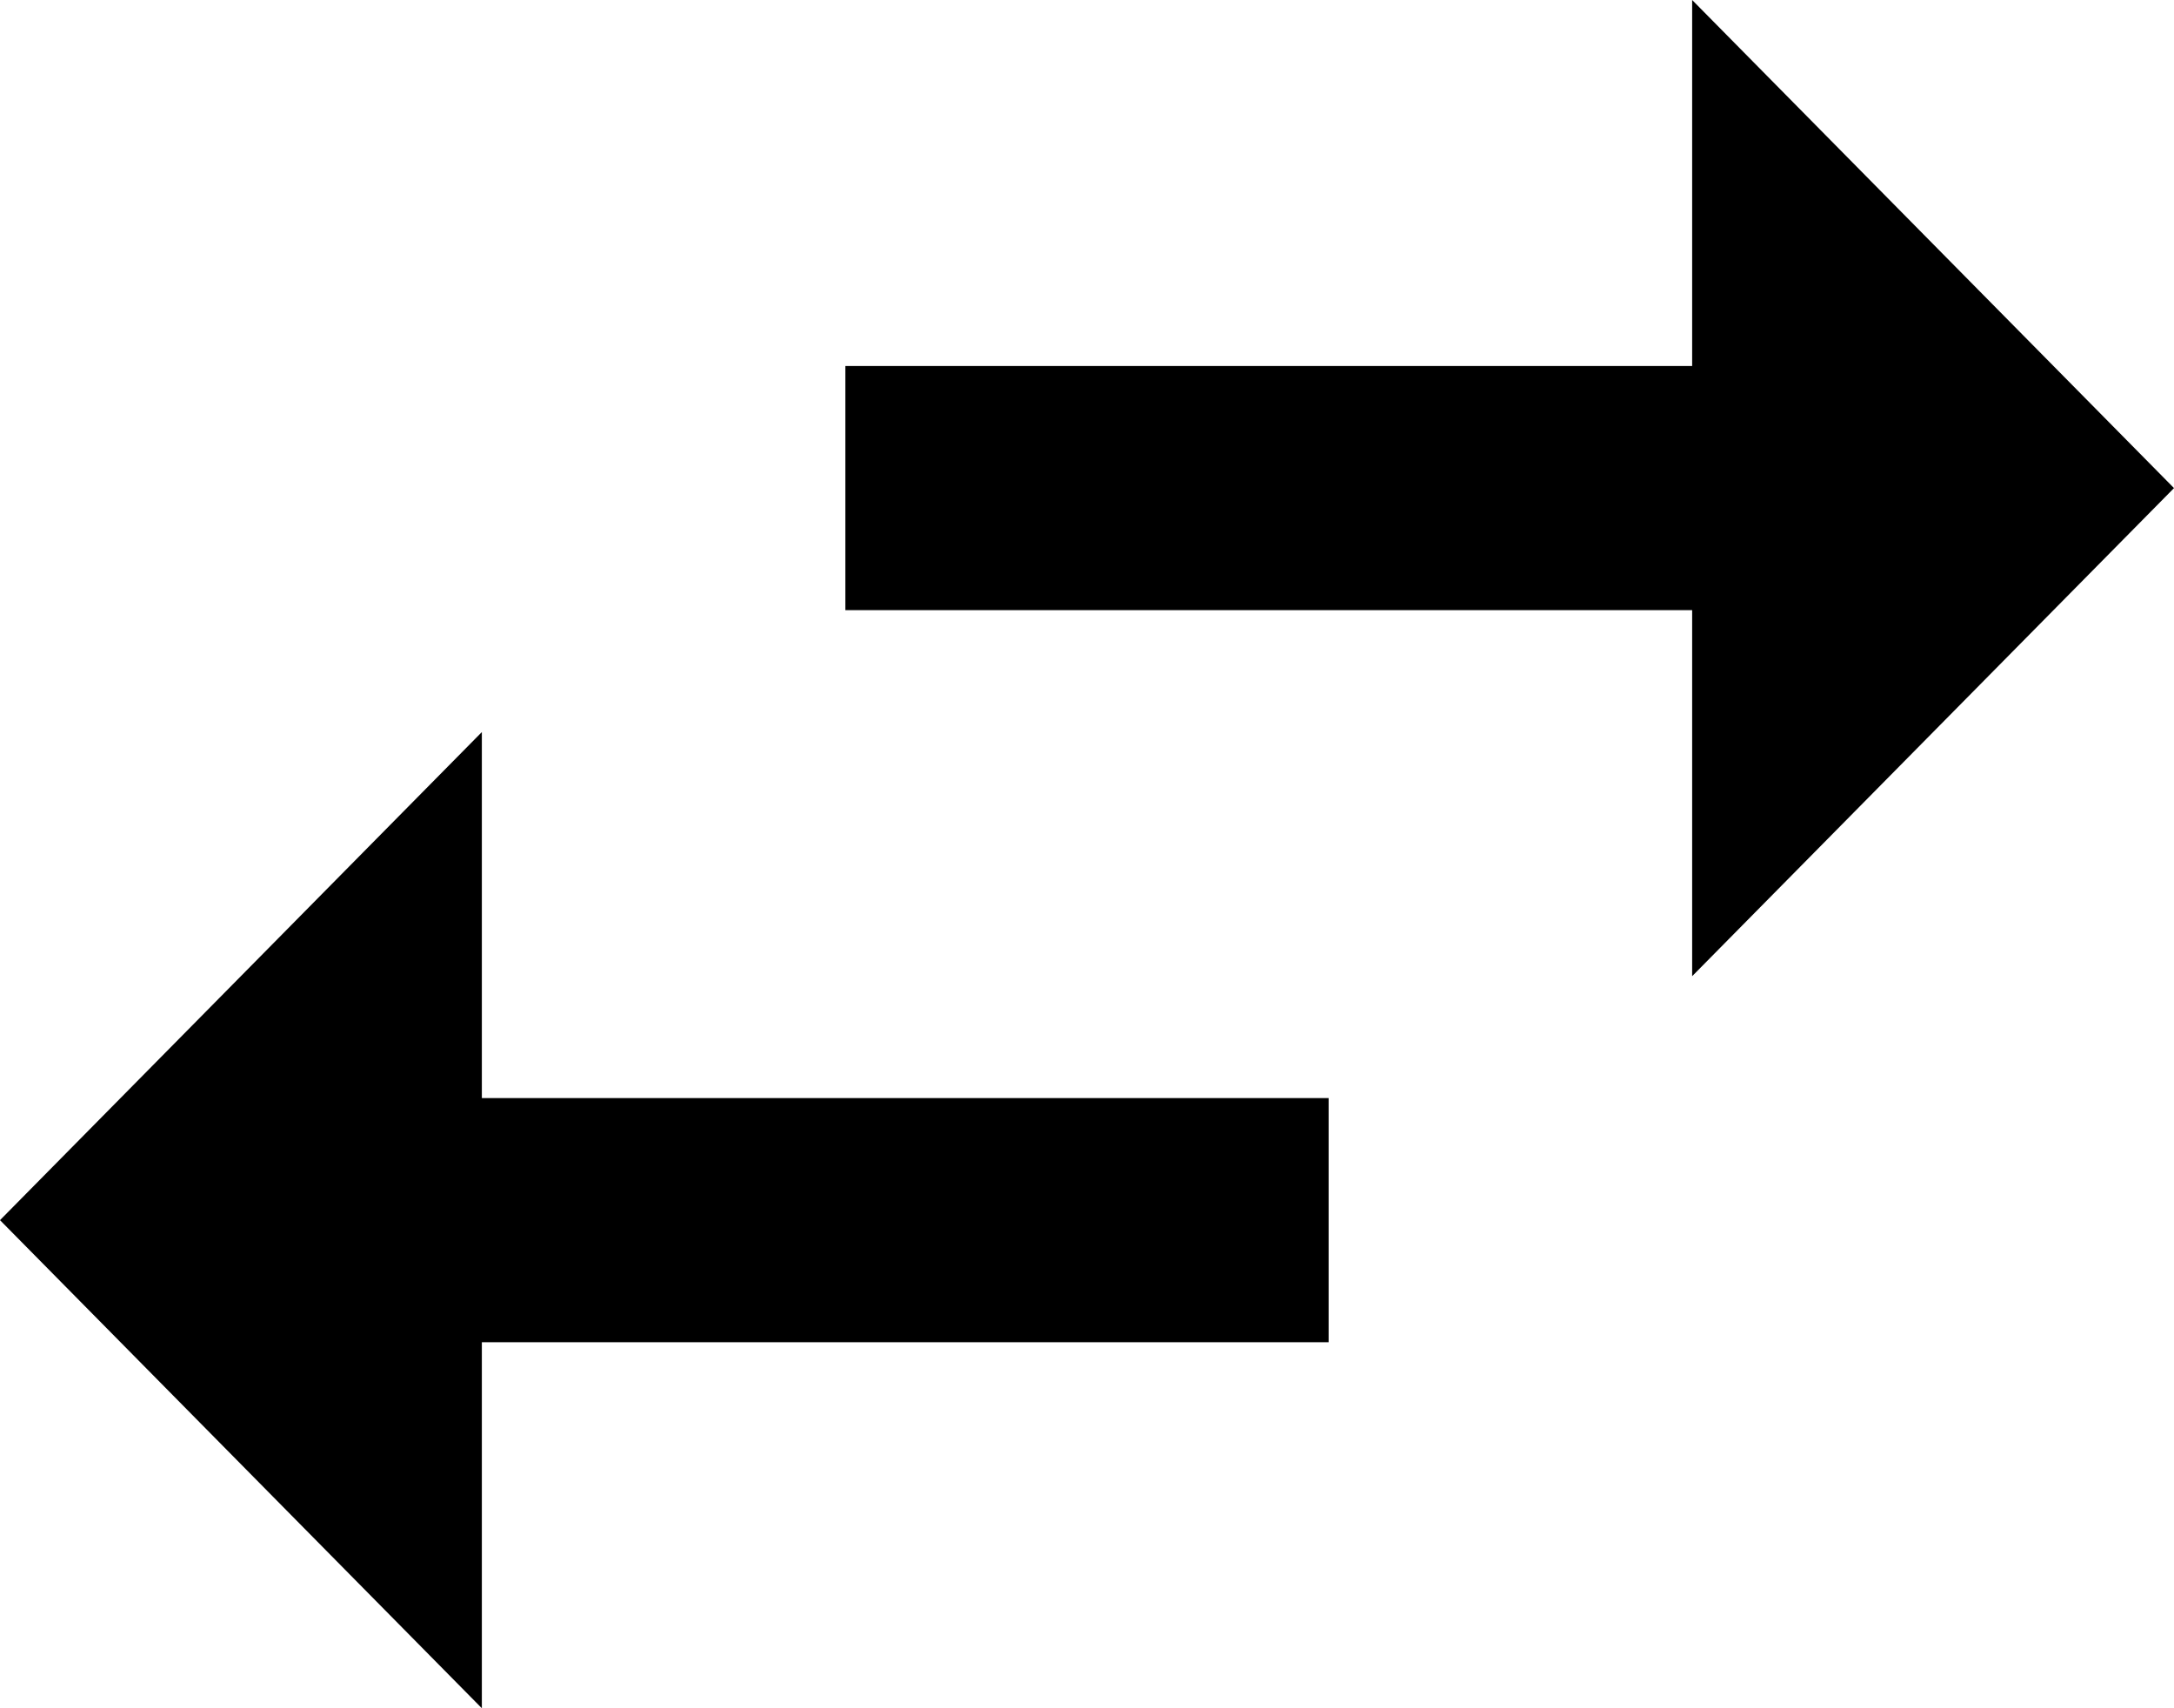 <svg width="14" height="11" viewBox="0 0 14 11" fill="none" xmlns="http://www.w3.org/2000/svg">
<path d="M10.897 6.286L14 3.143L10.897 6.82372e-07L10.897 2.357L5.444 2.357L5.444 3.929L10.897 3.929L10.897 6.286ZM-6.78917e-07 7.857L3.103 11L3.103 8.643L8.556 8.643L8.556 7.071L3.103 7.071L3.103 4.714L-6.78917e-07 7.857Z" fill="currentColor"/>
</svg>
